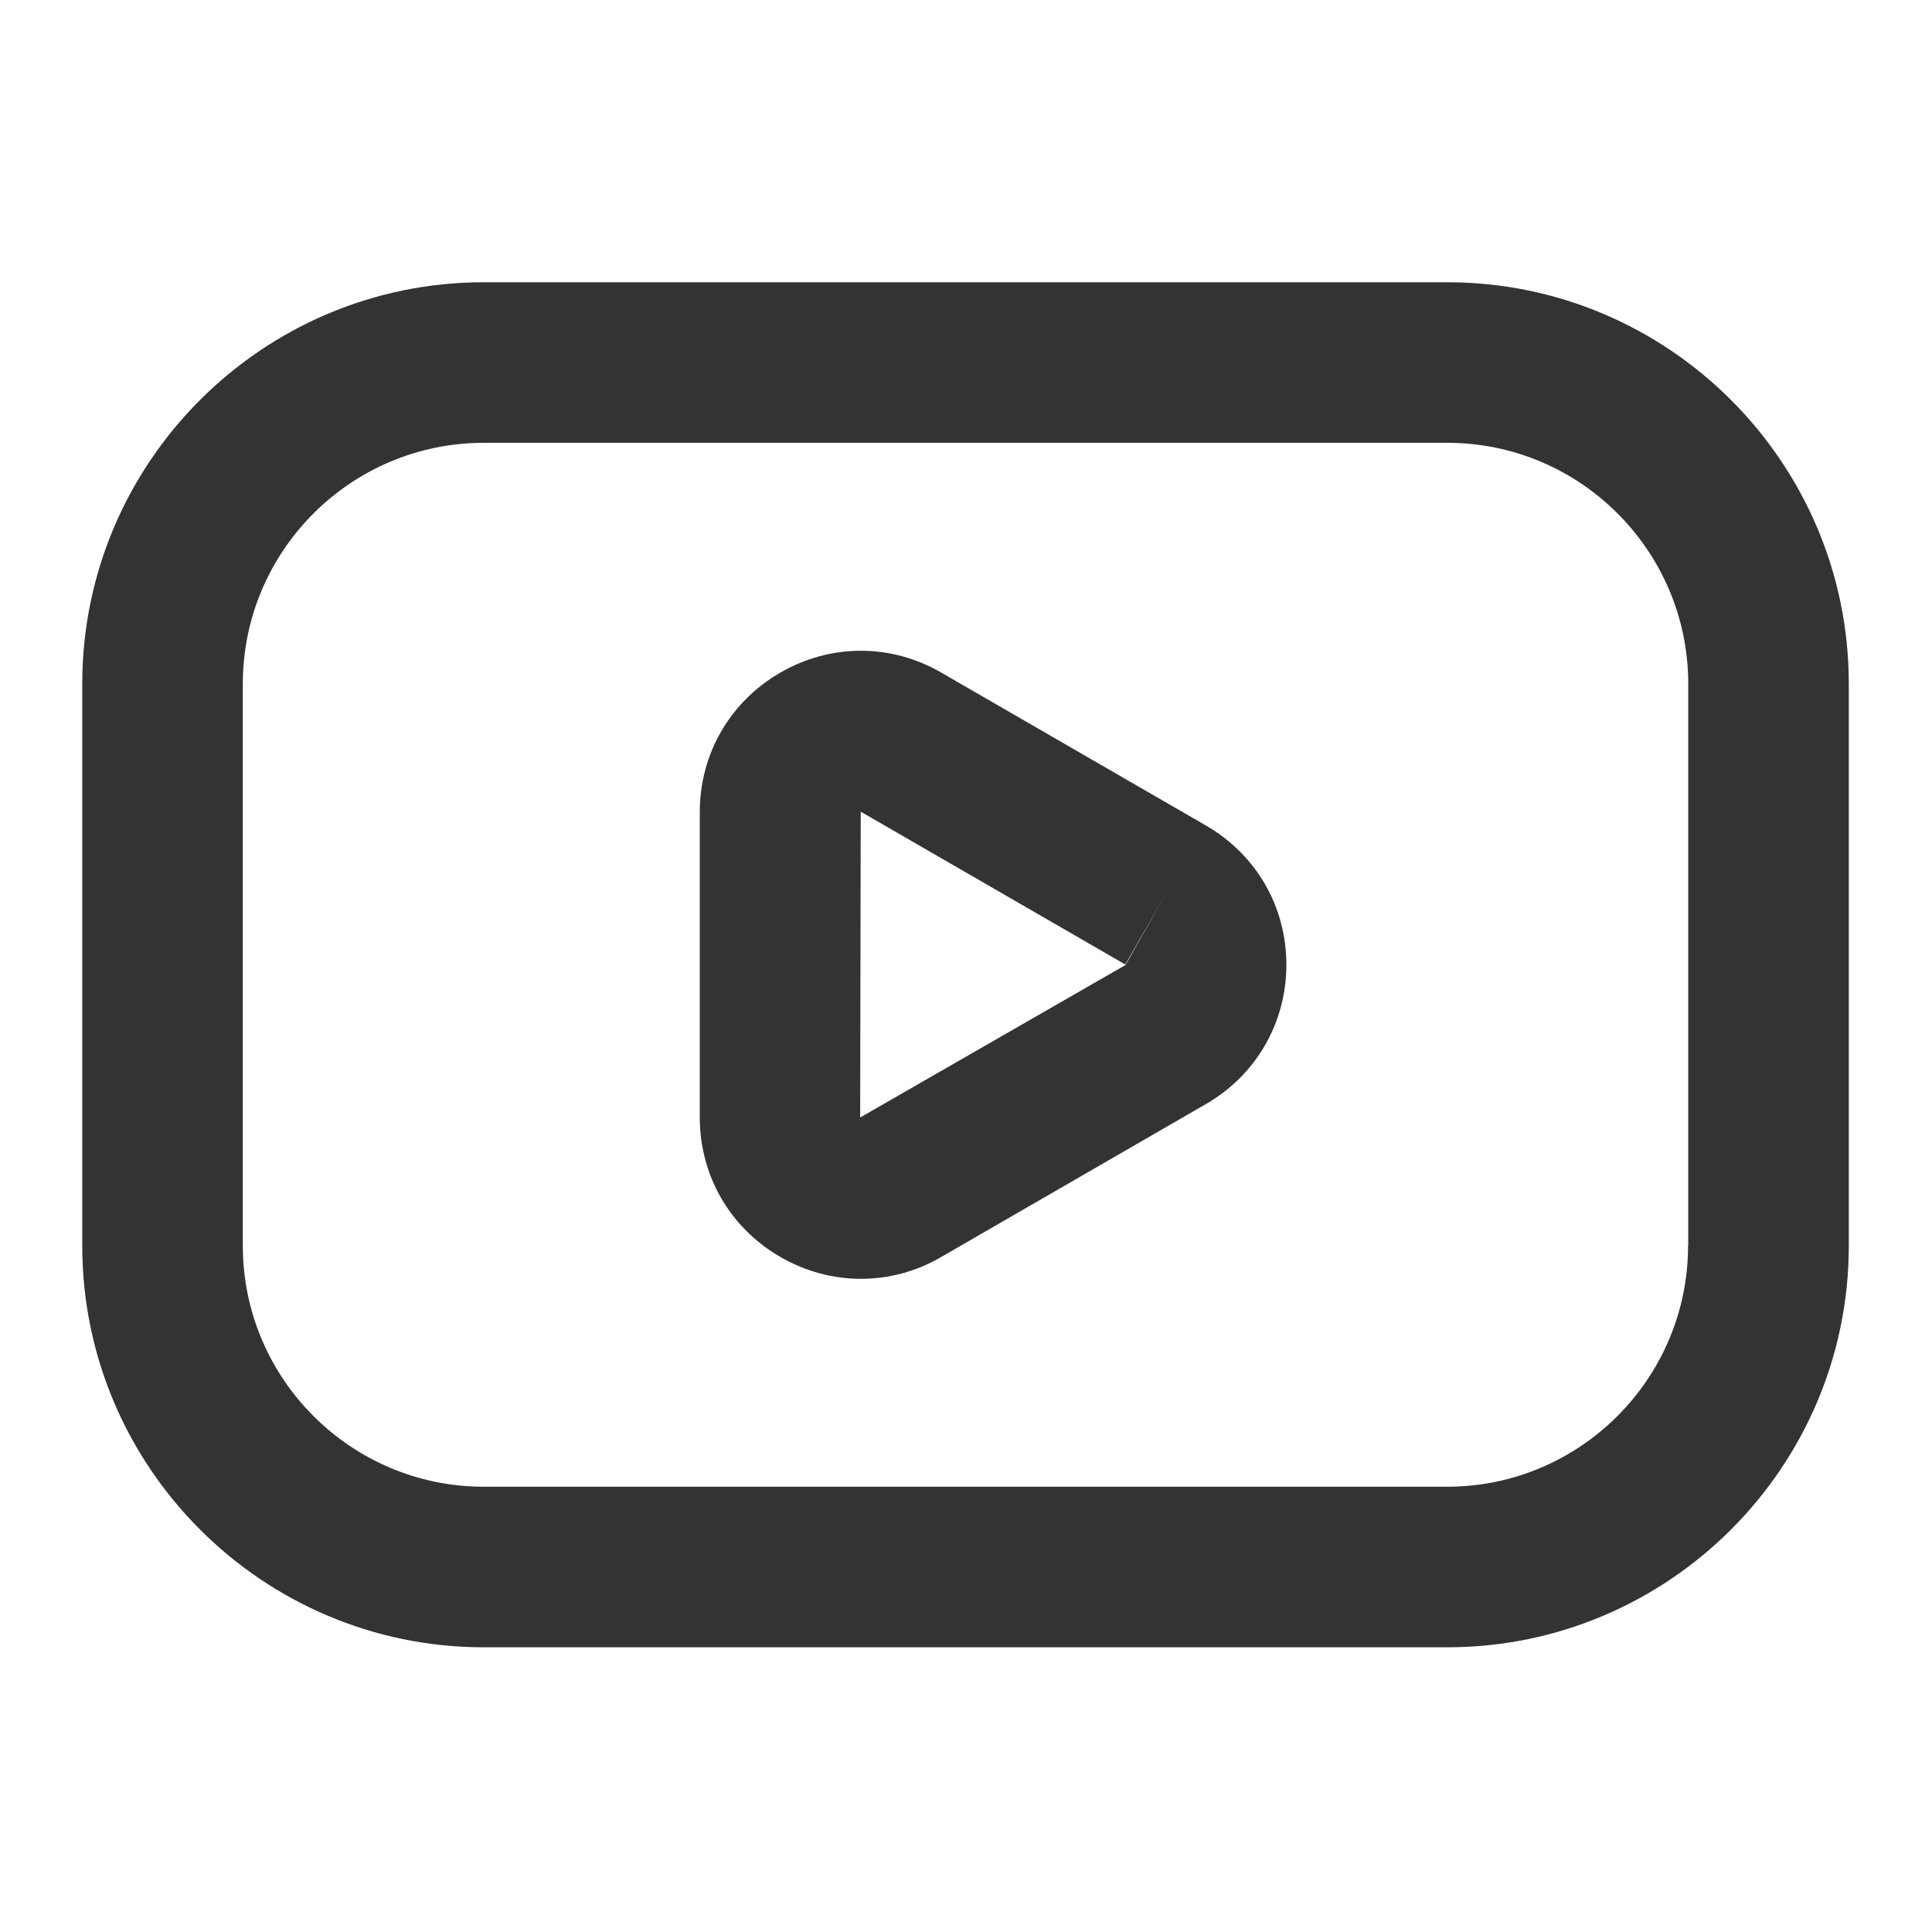 <svg t="1719652624525" class="icon" viewBox="0 0 1024 1024" version="1.1" xmlns="http://www.w3.org/2000/svg" p-id="903" width="16" height="16"><path d="M767.1 149.6H256.4c-117.3 0-212.8 95.5-212.8 212.8v297.9c0 117.3 95.5 212.8 212.8 212.8h510.7c117.3 0 212.8-95.5 212.8-212.8V362.4c0-117.3-95.5-212.8-212.8-212.8z m127.6 510.7c0 70.4-57.3 127.7-127.7 127.7H256.4c-70.4 0-127.7-57.3-127.7-127.7V362.4c0-70.4 57.3-127.7 127.7-127.7h510.7c70.4 0 127.7 57.3 127.7 127.7v297.9z" fill="#333333" p-id="904"></path><path d="M639.1 437.5l-140.2-81c-26.7-15.5-58.7-15.4-85.3 0-26.7 15.4-42.7 43.1-42.7 73.9v161.9c0 30.8 16 58.5 42.7 73.9 13.3 7.7 28 11.6 42.7 11.6 14.6 0 29.3-3.8 42.6-11.6l140.2-81c26.7-15.4 42.7-43.1 42.7-73.9s-16-58.4-42.7-73.8z m-42.6 74l-140.6 80.8 0.3-162.1 140.2 81 21.3-36.9-21.2 37.2z" fill="#333333" p-id="905"></path></svg>